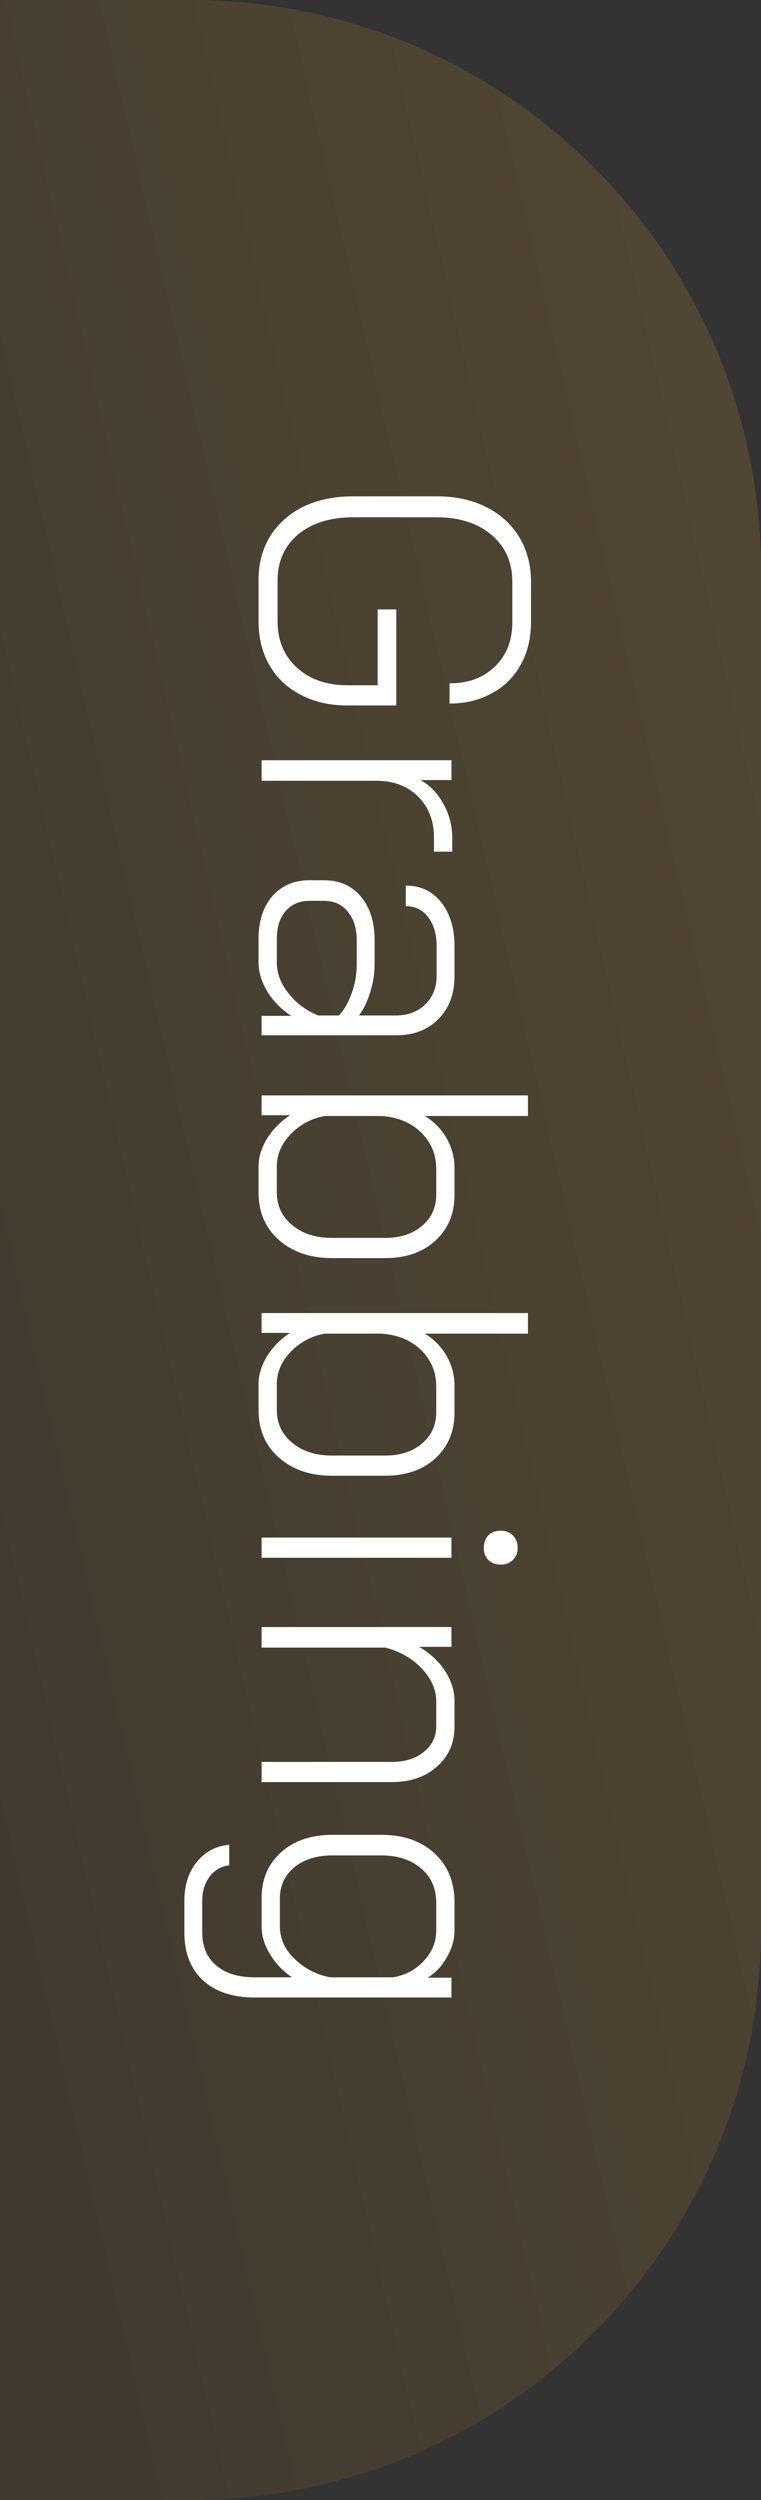 <svg width="32" height="105" viewBox="0 0 32 105" fill="none" xmlns="http://www.w3.org/2000/svg">
<rect x="0" y="0" width="32" height="105" fill="#333333" stroke="none"/>
<path opacity="0.15" d="M0 0H8C21.255 0 32 10.745 32 24V81C32 94.255 21.255 105 8 105H0V0Z" fill="url(#paint0_linear_734_295)"/>
<path d="M10.872 24.365C10.872 23.661 11.037 23.042 11.368 22.509C11.699 21.986 12.163 21.576 12.76 21.277C13.368 20.989 14.067 20.845 14.856 20.845L18.36 20.845C19.149 20.845 19.843 20.994 20.44 21.293C21.037 21.592 21.501 22.013 21.832 22.557C22.163 23.101 22.328 23.725 22.328 24.429L22.328 26.125C22.328 26.808 22.184 27.405 21.896 27.917C21.608 28.44 21.203 28.84 20.68 29.117C20.168 29.405 19.576 29.549 18.904 29.549L18.904 28.701C19.693 28.701 20.328 28.466 20.808 27.997C21.299 27.528 21.544 26.904 21.544 26.125L21.544 24.429C21.544 23.618 21.251 22.962 20.664 22.461C20.077 21.97 19.309 21.725 18.36 21.725L14.856 21.725C13.896 21.725 13.123 21.965 12.536 22.445C11.96 22.936 11.672 23.576 11.672 24.365L11.672 26.093C11.672 26.893 11.939 27.538 12.472 28.029C13.016 28.53 13.725 28.781 14.6 28.781L15.88 28.781L15.88 25.597L16.664 25.597L16.664 29.629L14.6 29.629C13.864 29.629 13.213 29.48 12.648 29.181C12.083 28.893 11.645 28.482 11.336 27.949C11.027 27.416 10.872 26.797 10.872 26.093L10.872 24.365ZM18.984 31.929L18.984 32.761L17.688 32.761C18.093 32.996 18.413 33.332 18.648 33.769C18.893 34.206 19.016 34.676 19.016 35.177L19.016 35.769L18.248 35.769L18.248 35.161C18.248 34.468 18.024 33.897 17.576 33.449C17.128 33.012 16.547 32.793 15.832 32.793L11 32.793L11 31.929L18.984 31.929ZM10.872 39.434C10.872 38.687 11.064 38.09 11.448 37.642C11.843 37.194 12.365 36.97 13.016 36.97L13.624 36.97C14.275 36.97 14.792 37.199 15.176 37.658C15.56 38.116 15.752 38.724 15.752 39.482L15.752 40.522C15.752 40.884 15.693 41.258 15.576 41.642C15.459 42.036 15.299 42.372 15.096 42.65L16.648 42.65C17.149 42.65 17.56 42.495 17.88 42.186C18.2 41.876 18.36 41.476 18.36 40.986L18.36 39.738C18.36 39.236 18.243 38.831 18.008 38.522C17.773 38.212 17.459 38.058 17.064 38.058L17.064 37.194C17.683 37.194 18.179 37.428 18.552 37.898C18.925 38.367 19.112 38.98 19.112 39.738L19.112 40.986C19.112 41.743 18.888 42.346 18.44 42.794C17.992 43.252 17.395 43.482 16.648 43.482L11 43.482L11 42.666L12.248 42.666C11.821 42.388 11.485 42.047 11.24 41.642C10.995 41.236 10.872 40.826 10.872 40.41L10.872 39.434ZM11.64 40.426C11.64 40.874 11.8 41.3 12.12 41.706C12.44 42.122 12.861 42.436 13.384 42.65L14.248 42.65C14.472 42.415 14.653 42.1 14.792 41.706C14.931 41.322 15 40.927 15 40.522L15 39.482C15 38.98 14.872 38.58 14.616 38.282C14.371 37.983 14.04 37.834 13.624 37.834L13.016 37.834C12.6 37.834 12.264 37.978 12.008 38.266C11.763 38.554 11.64 38.943 11.64 39.434L11.64 40.426ZM10.872 48.983C10.872 48.599 10.995 48.205 11.24 47.799C11.496 47.405 11.816 47.085 12.2 46.839L11 46.839L11 46.007L22.2 46.007L22.2 46.871L17.864 46.871C18.248 47.106 18.552 47.415 18.776 47.799C19 48.194 19.112 48.615 19.112 49.063L19.112 50.183C19.112 50.973 18.845 51.613 18.312 52.103C17.779 52.594 17.075 52.839 16.2 52.839L13.96 52.839C13.043 52.839 12.296 52.583 11.72 52.071C11.155 51.57 10.872 50.909 10.872 50.087L10.872 48.983ZM11.64 50.071C11.64 50.637 11.853 51.095 12.28 51.447C12.707 51.81 13.267 51.991 13.96 51.991L16.2 51.991C16.84 51.991 17.357 51.821 17.752 51.479C18.147 51.149 18.344 50.711 18.344 50.167L18.344 49.095C18.344 48.487 18.131 47.975 17.704 47.559C17.288 47.154 16.739 46.925 16.056 46.871L13.656 46.871C13.112 46.967 12.637 47.218 12.232 47.623C11.837 48.039 11.64 48.493 11.64 48.983L11.64 50.071ZM10.872 58.124C10.872 57.74 10.995 57.345 11.24 56.94C11.496 56.545 11.816 56.225 12.2 55.98L11 55.98L11 55.148L22.2 55.148L22.2 56.012L17.864 56.012C18.248 56.247 18.552 56.556 18.776 56.94C19 57.335 19.112 57.756 19.112 58.204L19.112 59.324C19.112 60.113 18.845 60.753 18.312 61.244C17.779 61.735 17.075 61.98 16.2 61.98L13.96 61.98C13.043 61.98 12.296 61.724 11.72 61.212C11.155 60.711 10.872 60.049 10.872 59.228L10.872 58.124ZM11.64 59.212C11.64 59.777 11.853 60.236 12.28 60.588C12.707 60.951 13.267 61.132 13.96 61.132L16.2 61.132C16.84 61.132 17.357 60.961 17.752 60.62C18.147 60.289 18.344 59.852 18.344 59.308L18.344 58.236C18.344 57.628 18.131 57.116 17.704 56.7C17.288 56.295 16.739 56.065 16.056 56.012L13.656 56.012C13.112 56.108 12.637 56.359 12.232 56.764C11.837 57.18 11.64 57.633 11.64 58.124L11.64 59.212ZM20.344 65.009C20.344 64.795 20.408 64.619 20.536 64.481C20.664 64.353 20.835 64.289 21.048 64.289C21.261 64.289 21.432 64.353 21.56 64.481C21.699 64.619 21.768 64.795 21.768 65.009C21.768 65.222 21.699 65.393 21.56 65.521C21.432 65.649 21.261 65.713 21.048 65.713C20.845 65.713 20.675 65.649 20.536 65.521C20.408 65.393 20.344 65.222 20.344 65.009ZM18.984 64.577L18.984 65.425L11 65.425L11 64.577L18.984 64.577ZM18.984 68.335L18.984 69.167L17.624 69.167C18.083 69.434 18.445 69.77 18.712 70.175C18.979 70.591 19.112 71.013 19.112 71.439L19.112 72.511C19.112 73.205 18.867 73.765 18.376 74.191C17.896 74.629 17.256 74.847 16.456 74.847L11 74.847L11 73.999L16.472 73.999C17.027 73.999 17.475 73.861 17.816 73.583C18.168 73.306 18.344 72.943 18.344 72.495L18.344 71.455C18.344 70.975 18.147 70.522 17.752 70.095C17.357 69.669 16.845 69.37 16.216 69.199L11 69.199L11 68.335L18.984 68.335ZM7.752 79.83C7.752 79.169 7.928 78.625 8.28 78.198C8.621 77.772 9.075 77.532 9.64 77.478L9.64 78.342C9.299 78.385 9.027 78.54 8.824 78.806C8.611 79.084 8.504 79.425 8.504 79.83L8.504 81.158C8.504 81.756 8.701 82.22 9.096 82.55C9.48 82.881 10.019 83.046 10.712 83.046L12.28 83.046C11.896 82.79 11.587 82.465 11.352 82.07C11.117 81.686 11 81.297 11 80.902L11 79.718C11 78.929 11.272 78.289 11.816 77.798C12.36 77.308 13.08 77.062 13.976 77.062L16.04 77.062C16.957 77.062 17.699 77.318 18.264 77.83C18.829 78.353 19.112 79.041 19.112 79.894L19.112 81.078C19.112 81.462 19.005 81.836 18.792 82.198C18.589 82.572 18.317 82.86 17.976 83.062L18.984 83.062L18.984 83.894L10.712 83.894C9.784 83.894 9.059 83.654 8.536 83.174C8.013 82.694 7.752 82.022 7.752 81.158L7.752 79.83ZM11.768 80.886C11.768 81.42 11.976 81.884 12.392 82.278C12.819 82.684 13.315 82.94 13.88 83.046L16.536 83.046C17.069 82.95 17.501 82.716 17.832 82.342C18.173 81.98 18.344 81.558 18.344 81.078L18.344 79.91C18.344 79.313 18.131 78.833 17.704 78.47C17.277 78.108 16.723 77.926 16.04 77.926L13.976 77.926C13.325 77.926 12.792 78.092 12.376 78.422C11.971 78.764 11.768 79.201 11.768 79.734L11.768 80.886Z" fill="white"/>
<defs>
<linearGradient id="paint0_linear_734_295" x1="29.217" y1="14.15" x2="-11.947" y2="23.654" gradientUnits="userSpaceOnUse">
<stop stop-color="#FCB433"/>
<stop offset="1" stop-color="#966B1E"/>
</linearGradient>
</defs>
</svg>
